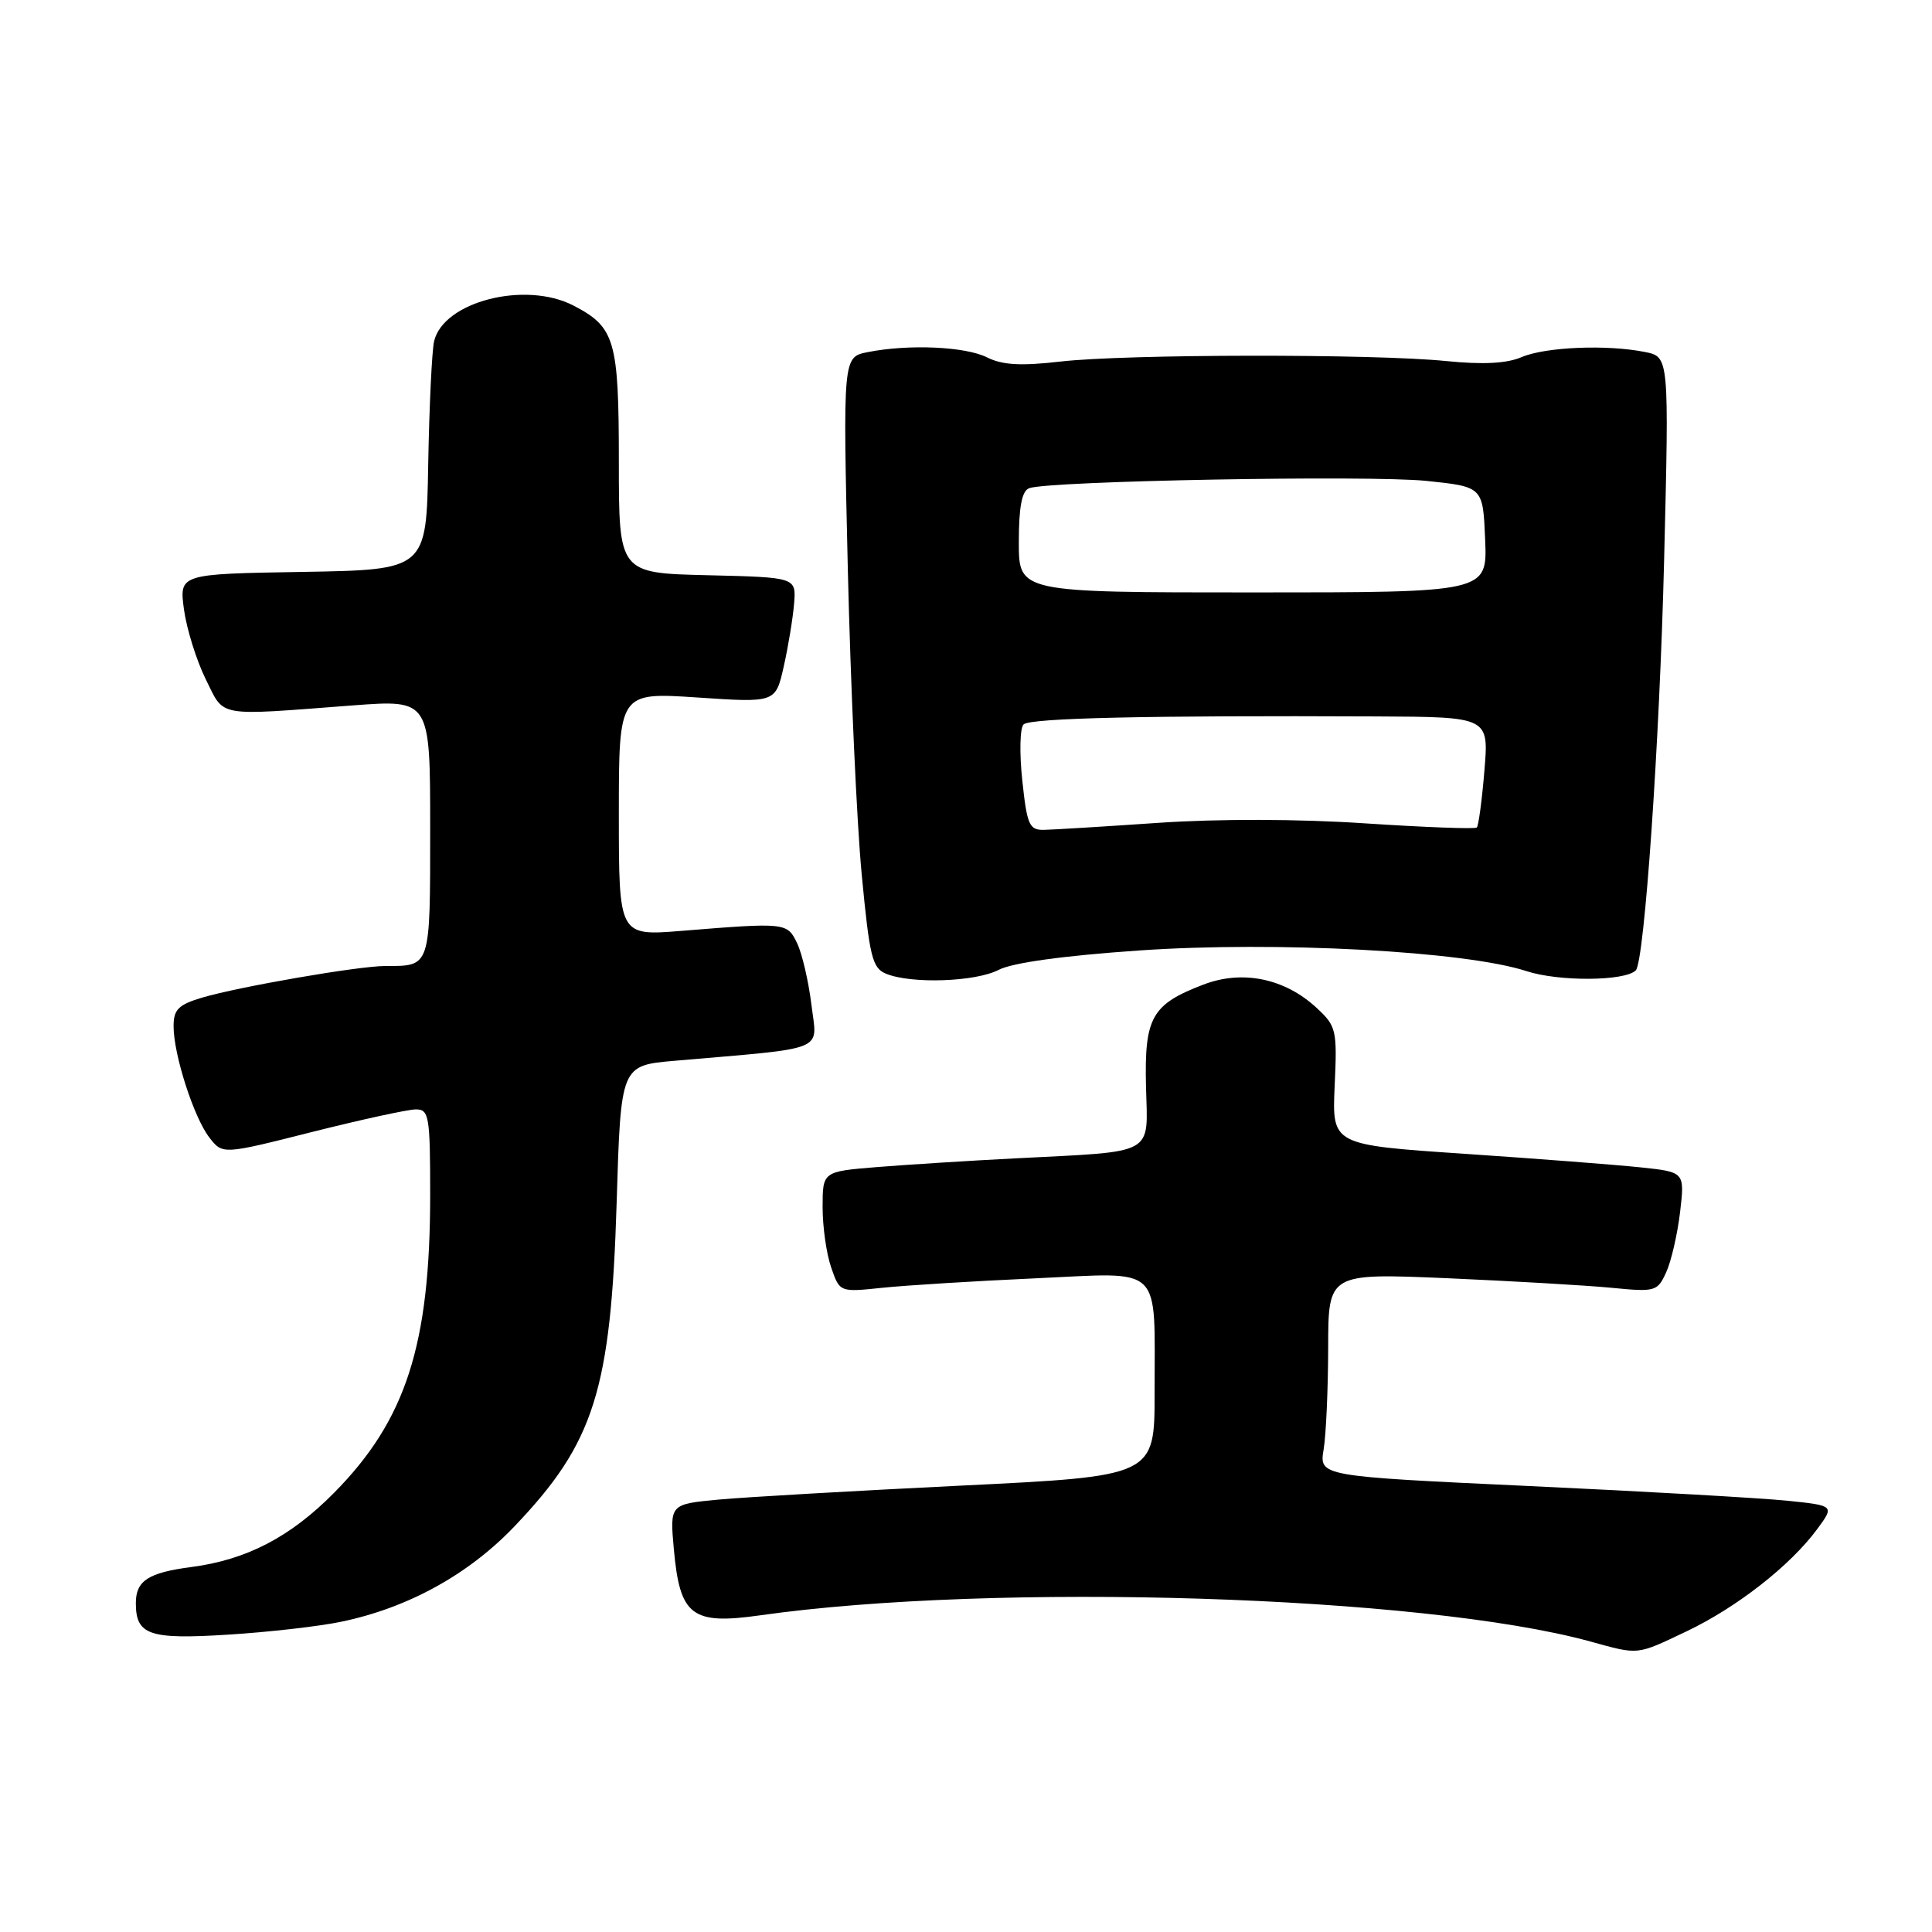 <?xml version="1.0" encoding="UTF-8" standalone="no"?>
<!DOCTYPE svg PUBLIC "-//W3C//DTD SVG 1.1//EN" "http://www.w3.org/Graphics/SVG/1.1/DTD/svg11.dtd" >
<svg xmlns="http://www.w3.org/2000/svg" xmlns:xlink="http://www.w3.org/1999/xlink" version="1.1" viewBox="0 0 256 256">
 <g >
 <path fill="currentColor"
d=" M 223.50 216.15 C 230.13 212.99 237.20 207.47 240.77 202.64 C 243.09 199.50 243.09 199.50 236.80 198.85 C 233.33 198.50 217.97 197.62 202.65 196.91 C 174.80 195.61 174.80 195.61 175.39 192.05 C 175.71 190.10 175.98 184.04 175.99 178.60 C 176.00 168.70 176.00 168.70 191.75 169.37 C 200.41 169.75 210.22 170.32 213.54 170.64 C 219.35 171.21 219.62 171.13 220.78 168.58 C 221.45 167.12 222.27 163.54 222.62 160.61 C 223.24 155.30 223.24 155.30 217.37 154.68 C 214.14 154.34 203.62 153.53 194.00 152.88 C 176.50 151.70 176.50 151.70 176.85 143.90 C 177.19 136.46 177.08 135.98 174.46 133.55 C 170.24 129.64 164.64 128.48 159.47 130.46 C 152.60 133.08 151.63 134.80 151.85 143.97 C 152.08 153.22 153.35 152.52 134.50 153.49 C 128.45 153.80 120.24 154.32 116.25 154.64 C 109.00 155.23 109.00 155.23 109.00 159.97 C 109.00 162.57 109.51 166.17 110.14 167.96 C 111.27 171.23 111.27 171.23 116.89 170.64 C 119.97 170.32 129.07 169.75 137.10 169.39 C 154.34 168.61 152.97 167.29 152.99 184.55 C 153.00 195.60 153.00 195.60 127.38 196.85 C 113.29 197.54 98.84 198.37 95.26 198.70 C 88.75 199.31 88.75 199.31 89.29 205.30 C 90.09 214.12 91.66 215.32 100.71 214.04 C 131.81 209.63 188.56 211.42 210.70 217.50 C 217.24 219.30 216.76 219.35 223.50 216.15 Z  M 45.21 214.89 C 54.07 213.05 62.10 208.62 68.18 202.24 C 78.76 191.16 80.95 184.19 81.71 159.34 C 82.26 141.18 82.26 141.18 89.38 140.56 C 109.93 138.78 108.28 139.45 107.52 133.14 C 107.14 130.04 106.29 126.38 105.63 125.00 C 104.31 122.24 104.18 122.22 90.25 123.35 C 82.00 124.01 82.00 124.01 82.00 107.87 C 82.00 91.73 82.00 91.73 92.39 92.42 C 102.77 93.12 102.77 93.12 103.85 88.31 C 104.45 85.66 105.06 81.92 105.22 80.00 C 105.50 76.50 105.50 76.50 93.75 76.22 C 82.00 75.94 82.00 75.94 82.00 61.19 C 82.00 45.06 81.50 43.35 75.99 40.49 C 69.59 37.18 58.75 39.96 57.52 45.22 C 57.23 46.47 56.88 53.80 56.74 61.50 C 56.50 75.50 56.50 75.50 40.12 75.78 C 23.74 76.05 23.74 76.05 24.38 80.78 C 24.74 83.37 26.04 87.53 27.26 90.00 C 29.80 95.11 28.43 94.86 46.75 93.47 C 57.00 92.70 57.00 92.70 57.00 109.74 C 57.00 128.32 57.10 128.00 51.05 128.00 C 47.50 128.00 31.67 130.74 26.75 132.20 C 23.64 133.13 23.00 133.77 23.00 135.98 C 23.00 139.75 25.69 148.09 27.75 150.74 C 29.50 152.99 29.50 152.99 41.36 149.99 C 47.88 148.35 54.07 147.00 55.11 147.00 C 56.85 147.00 57.00 147.88 57.00 158.32 C 57.00 178.21 53.79 188.17 44.27 197.80 C 38.47 203.67 32.66 206.69 25.34 207.64 C 19.64 208.39 18.00 209.46 18.00 212.42 C 18.00 216.65 19.76 217.26 30.21 216.60 C 35.55 216.27 42.30 215.50 45.21 214.89 Z  M 132.33 128.51 C 134.14 127.57 140.93 126.63 150.99 125.94 C 169.09 124.69 194.17 126.03 202.27 128.68 C 206.55 130.08 215.31 130.02 216.75 128.58 C 217.89 127.44 219.91 98.33 220.50 74.39 C 221.17 47.28 221.17 47.28 217.96 46.64 C 212.92 45.63 204.78 45.97 201.62 47.32 C 199.64 48.17 196.49 48.33 191.62 47.84 C 181.96 46.87 149.13 46.91 140.50 47.91 C 135.26 48.51 132.82 48.37 130.80 47.36 C 127.92 45.91 120.37 45.58 114.97 46.66 C 111.69 47.31 111.69 47.31 112.34 75.41 C 112.71 90.86 113.53 109.06 114.18 115.85 C 115.22 126.82 115.58 128.29 117.42 129.03 C 120.80 130.40 129.28 130.10 132.33 128.51 Z  M 135.46 103.42 C 135.07 99.81 135.14 96.46 135.63 95.99 C 136.48 95.14 152.10 94.79 182.40 94.93 C 197.29 95.00 197.29 95.00 196.69 102.12 C 196.37 106.03 195.91 109.42 195.69 109.65 C 195.46 109.87 188.80 109.62 180.89 109.10 C 172.11 108.51 161.44 108.49 153.50 109.03 C 146.35 109.52 139.52 109.94 138.33 109.96 C 136.39 110.00 136.08 109.31 135.46 103.42 Z  M 135.00 71.86 C 135.00 67.15 135.40 65.06 136.37 64.69 C 138.90 63.72 181.42 62.94 189.00 63.72 C 196.50 64.50 196.50 64.50 196.79 71.50 C 197.08 78.50 197.08 78.50 166.04 78.50 C 135.00 78.50 135.00 78.50 135.00 71.86 Z "/>
</g>
</svg>